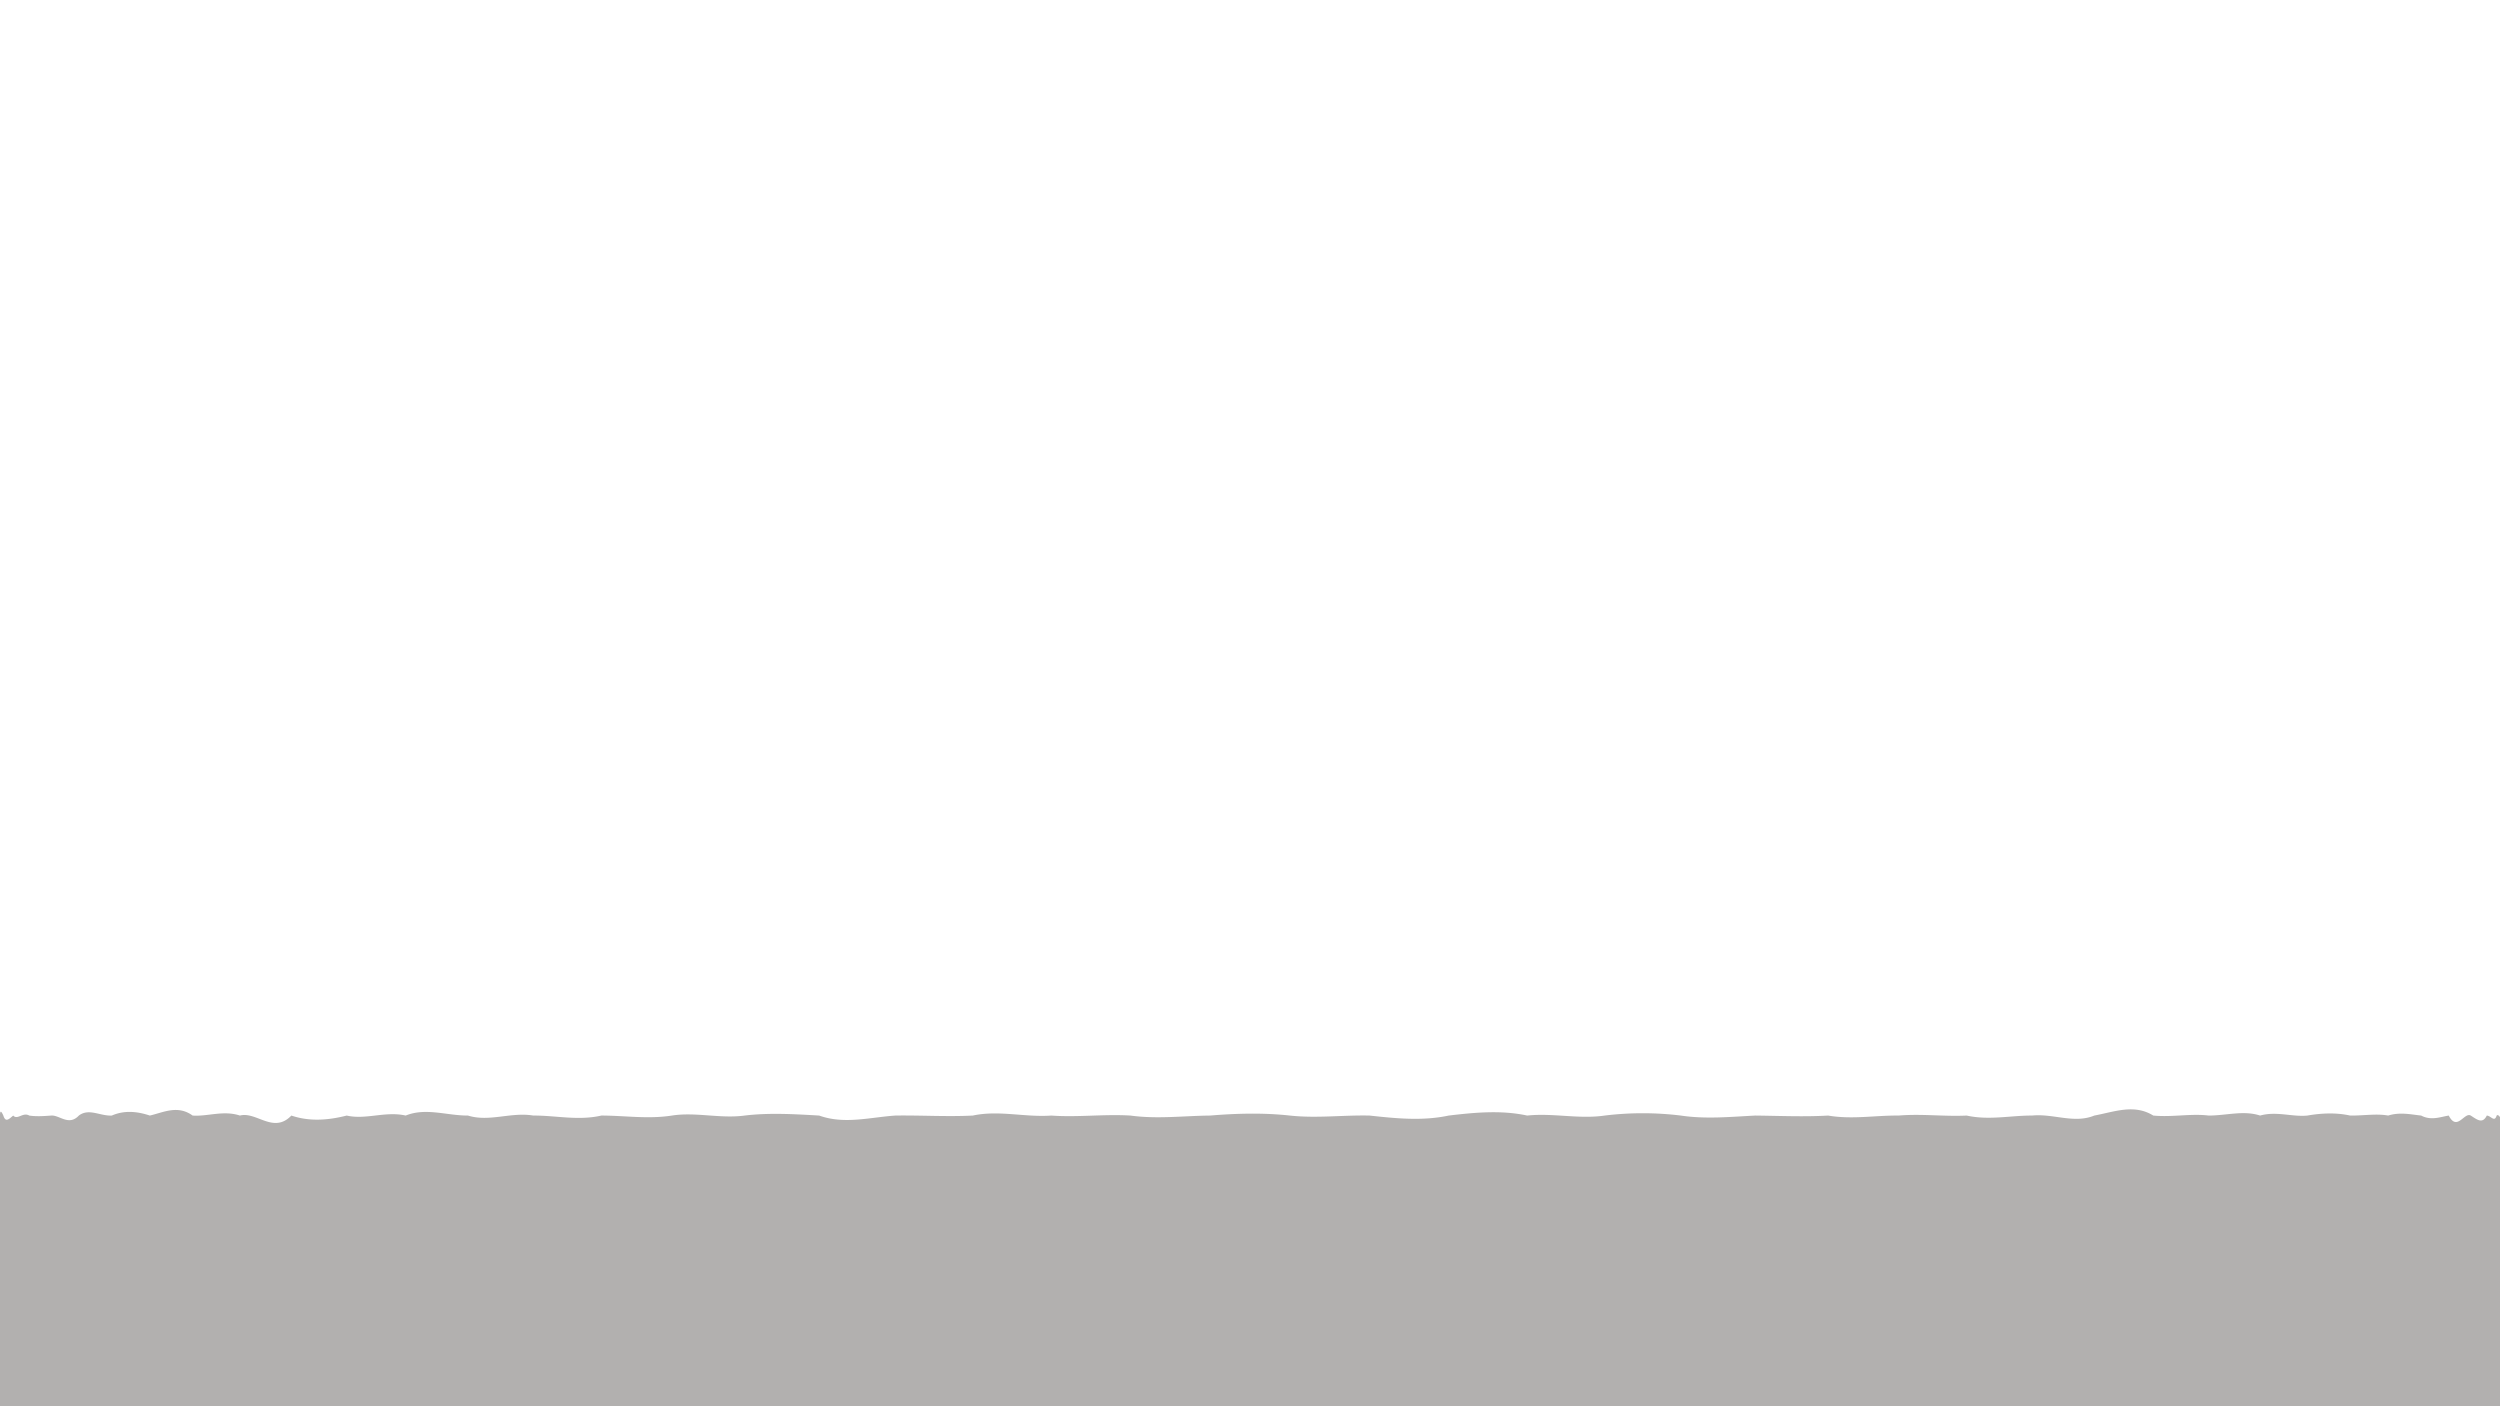 <svg xmlns="http://www.w3.org/2000/svg" viewBox="0 0 1920 1080"><defs><style>.cls-1{fill:#b2b0af;}</style></defs><title>1</title><g id="Layer_11" data-name="Layer 11"><path class="cls-1" d="M1920,1083H0V856.75c0-4.08.87-3.78,2.57,0,1.7,5.49,4.24,2.84,7.56,0,3.33,3.63,7.46-2.85,12.34,0,4.88.77,10.52.49,16.88,0s13.45,8.24,21.21,0c7.77-5.86,16.22.45,25.32,0,9.1-4,18.85-3.45,29.2,0,10.36-2.38,21.32-8.33,32.86,0,11.54.83,23.66-4.2,36.31,0,12.65-3.34,25.83,14.32,39.52,0,13.68,4.65,27.86,3.73,42.51,0,14.65,3.4,29.76-3.55,45.29,0,15.53-6.29,31.49.08,47.84,0,16.35,5.12,33.09-2.88,50.17,0,17.09-.13,34.53,4.1,52.28,0,17.76,0,35.82,2.87,54.17,0s37,2.52,55.83,0c18.86-2.26,38-1.12,57.27,0,19.31,6.93,38.82,1.36,58.5,0,19.67-.3,39.52,1,59.49,0,20-4.29,40.07,1.46,60.27,0,20.19,1.47,40.48-1.22,60.82,0,20.34,2.82,40.74.21,61.16,0,20.41-1.68,40.85-2.23,61.26,0s40.82-.45,61.16,0c20.34,2.21,40.63,4.31,60.82,0,20.2-2.39,40.3-4.29,60.27,0,20-2.09,39.82,2.9,59.49,0a240.54,240.54,0,0,1,58.5,0c19.3,2.89,38.41.94,57.27,0,18.86.22,37.49,1.07,55.83,0,18.35,3.14,36.41-.2,54.17,0,17.75-1.49,35.19.86,52.28,0,17.08,3.8,33.82-.09,50.17,0,16.35-1.65,32.31,6.39,47.84,0,15.53-2.89,30.64-9.07,45.29,0,14.65,1.4,28.83-1.69,42.51,0,13.69,0,26.87-4.16,39.52,0,12.65-3.52,24.77,1.18,36.31,0,11.54-2,22.5-2.27,32.86,0,10.35.12,20.1-1.64,29.2,0,9.1-2.84,17.55-.81,25.32,0,7.76,4.07,14.85,1,21.21,0,6.36,12.48,12-2.89,16.88,0,4.88,3.1,9,6.7,12.34,0,3.32.23,5.86,5.48,7.56,0,1.7-1.55,2.57,2.8,2.57,0V1083Z"/></g></svg>